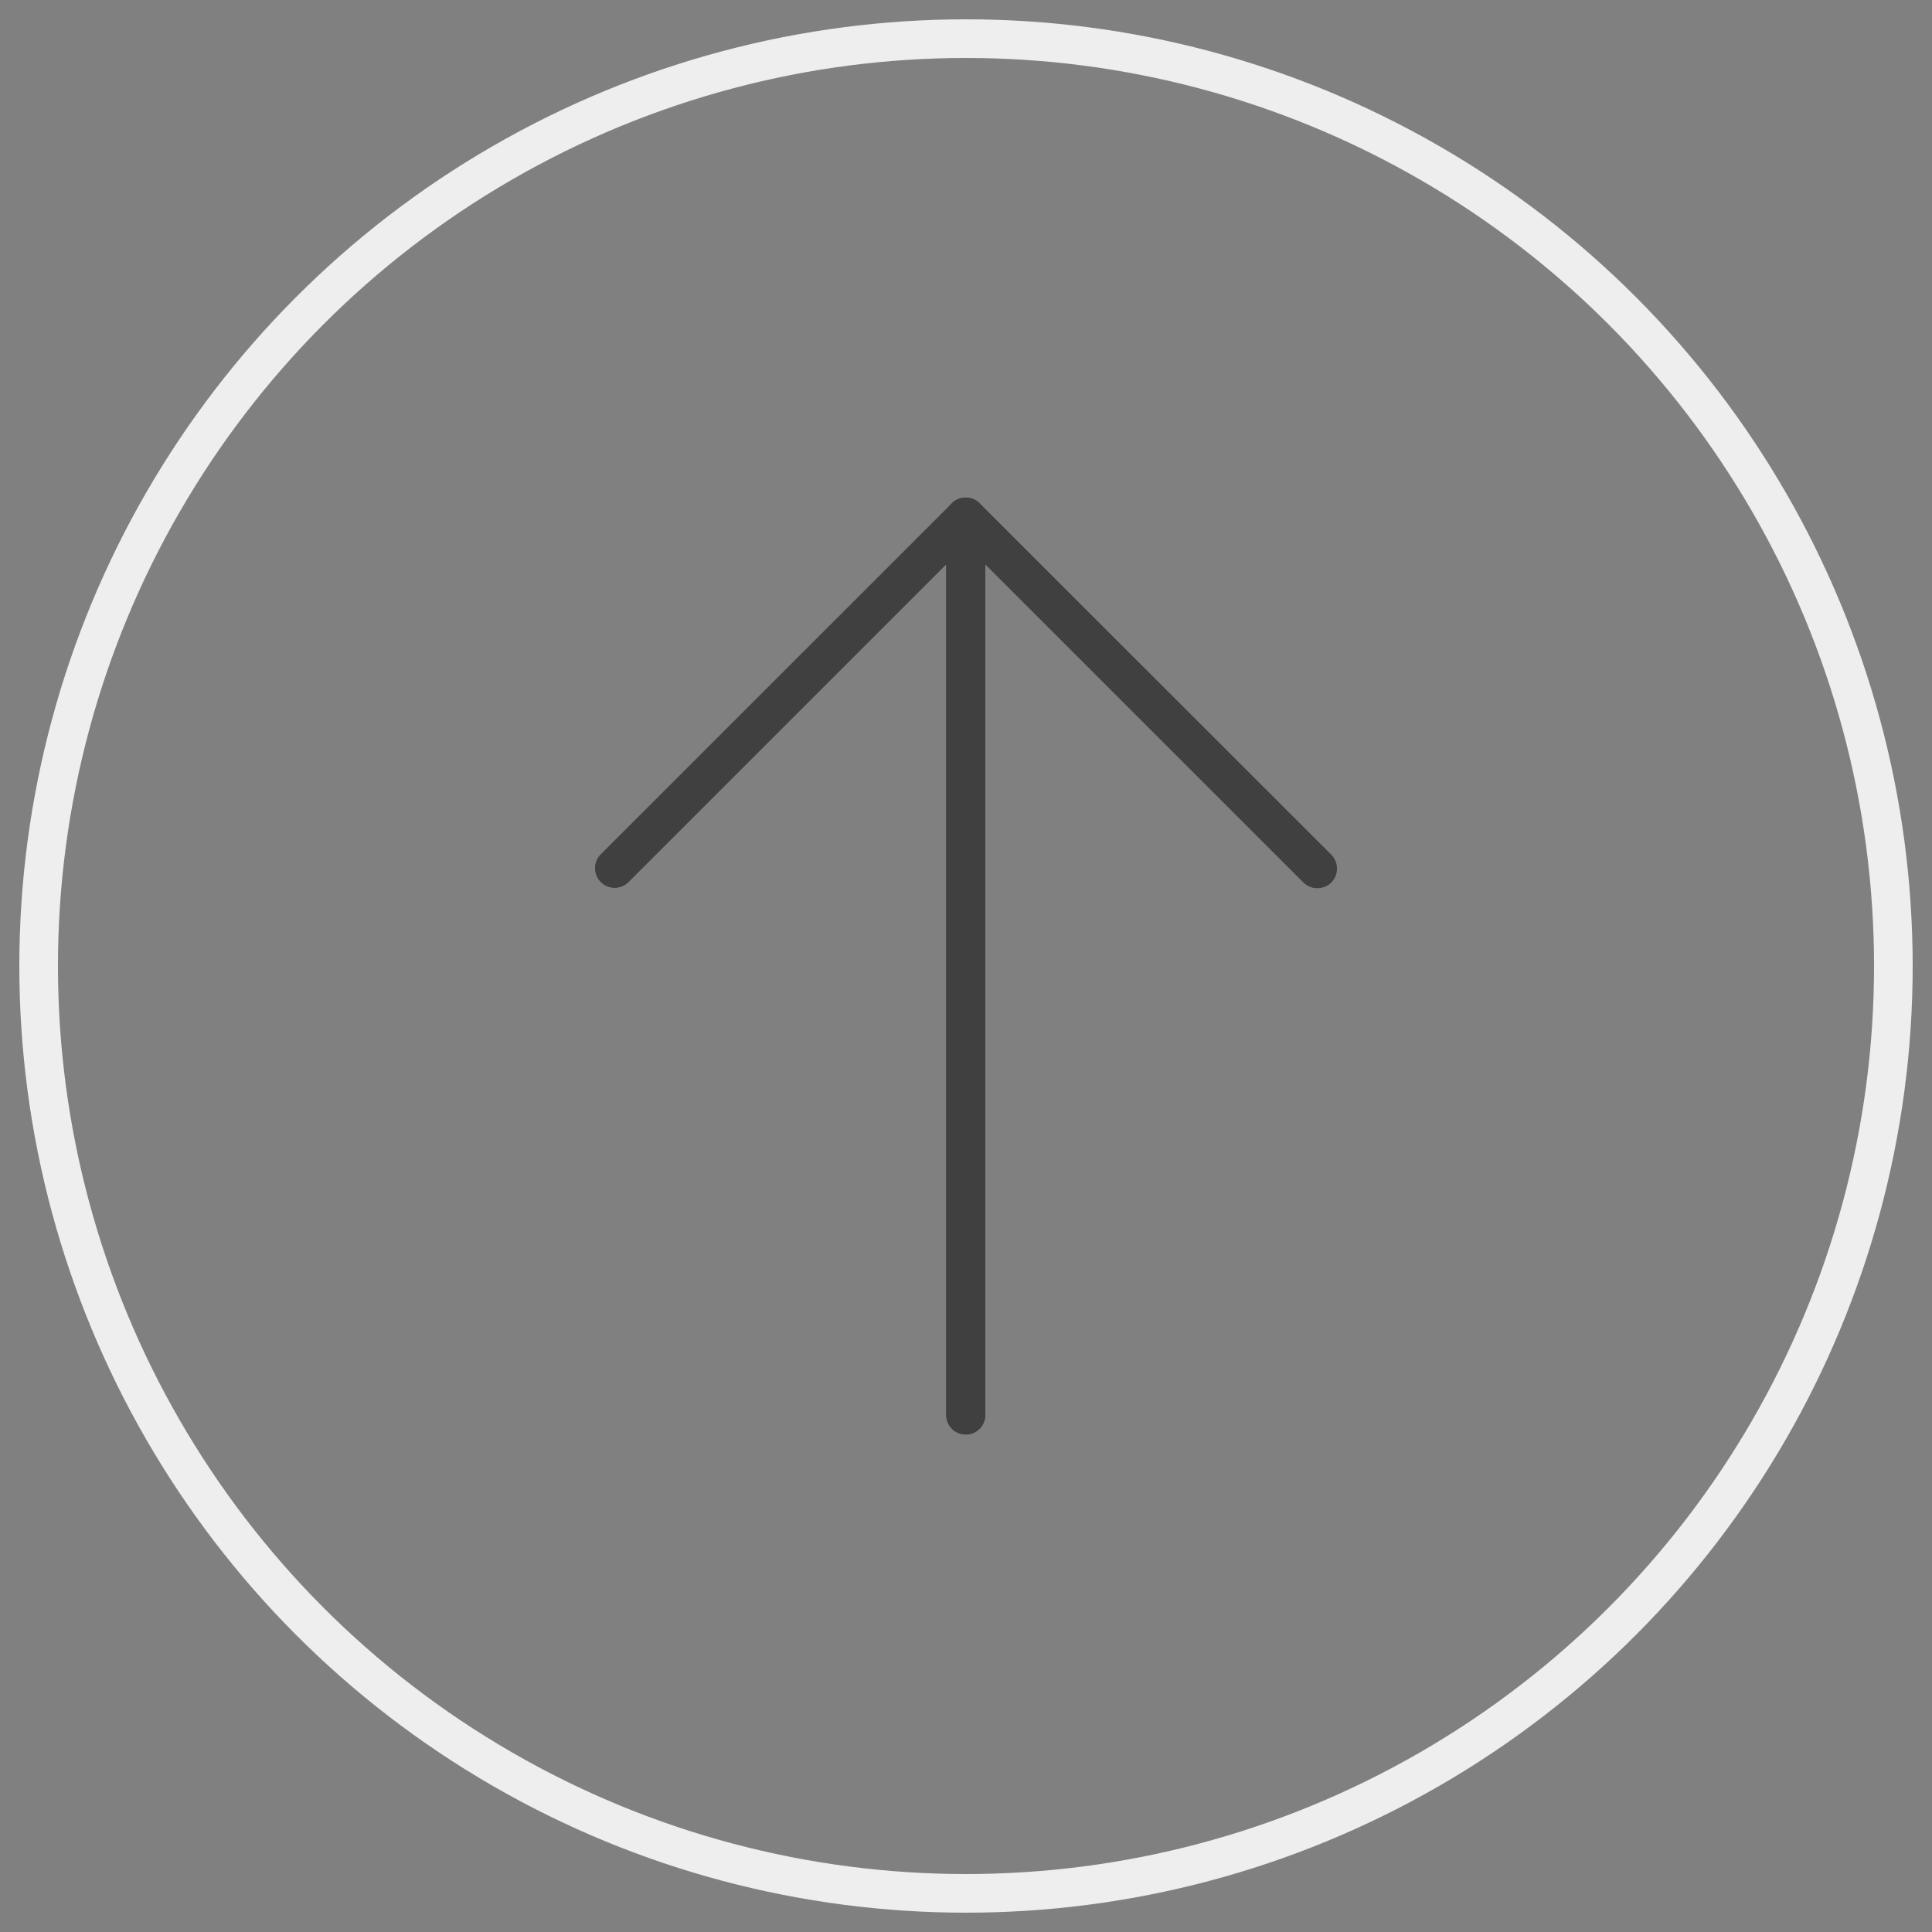 <?xml version="1.0" encoding="utf-8"?>
<!-- Generator: Adobe Illustrator 16.0.0, SVG Export Plug-In . SVG Version: 6.00 Build 0)  -->
<!DOCTYPE svg PUBLIC "-//W3C//DTD SVG 1.1//EN" "http://www.w3.org/Graphics/SVG/1.1/DTD/svg11.dtd">
<svg version="1.1" id="Capa_1" xmlns="http://www.w3.org/2000/svg" xmlns:xlink="http://www.w3.org/1999/xlink" x="0px" y="0px"
	 width="50px" height="50px" viewBox="0 0 50 50" enable-background="new 0 0 50 50" xml:space="preserve">
<rect x="0" y="0" width="50" height="50" fill="#808080" stroke="none"/>
<g>
	<path fill="#404041" d="M25.352,13.027c-0.198-0.199-0.518-0.199-0.715-0.001c-0.001,0.001-0.001,0.001-0.001,0.001l-9.092,9.091
		c-0.194,0.201-0.188,0.52,0.012,0.715c0.196,0.189,0.506,0.189,0.702,0l8.231-8.231v22.018c0,0.277,0.226,0.506,0.506,0.506
		c0.278,0,0.505-0.227,0.505-0.506V14.603l8.233,8.23c0.189,0.199,0.512,0.205,0.715,0.012c0.198-0.192,0.206-0.512,0.012-0.715
		c-0.006-0.004-0.01-0.01-0.012-0.014L25.352,13.027z"/>
	<path fill="#404041" d="M34.085,22.979c-0.132,0-0.263-0.052-0.356-0.147l-8.736-8.735l-8.735,8.735
		c-0.201,0.194-0.52,0.189-0.714-0.014c-0.189-0.194-0.189-0.506,0-0.701l9.092-9.089c0.198-0.197,0.517-0.197,0.715,0l9.094,9.091
		c0.193,0.198,0.193,0.518-0.003,0.715C34.348,22.927,34.221,22.979,34.085,22.979z"/>
	<path fill="#404041" d="M24.992,37.123c-0.279,0-0.505-0.226-0.505-0.504V13.381c0-0.279,0.225-0.505,0.505-0.505
		c0.28,0,0.505,0.225,0.505,0.505v23.238C25.498,36.897,25.272,37.123,24.992,37.123z"/>
</g>
<circle fill="none" stroke="#EEEEEE" stroke-miterlimit="10" cx="25" cy="25" r="24"/>
</svg>

